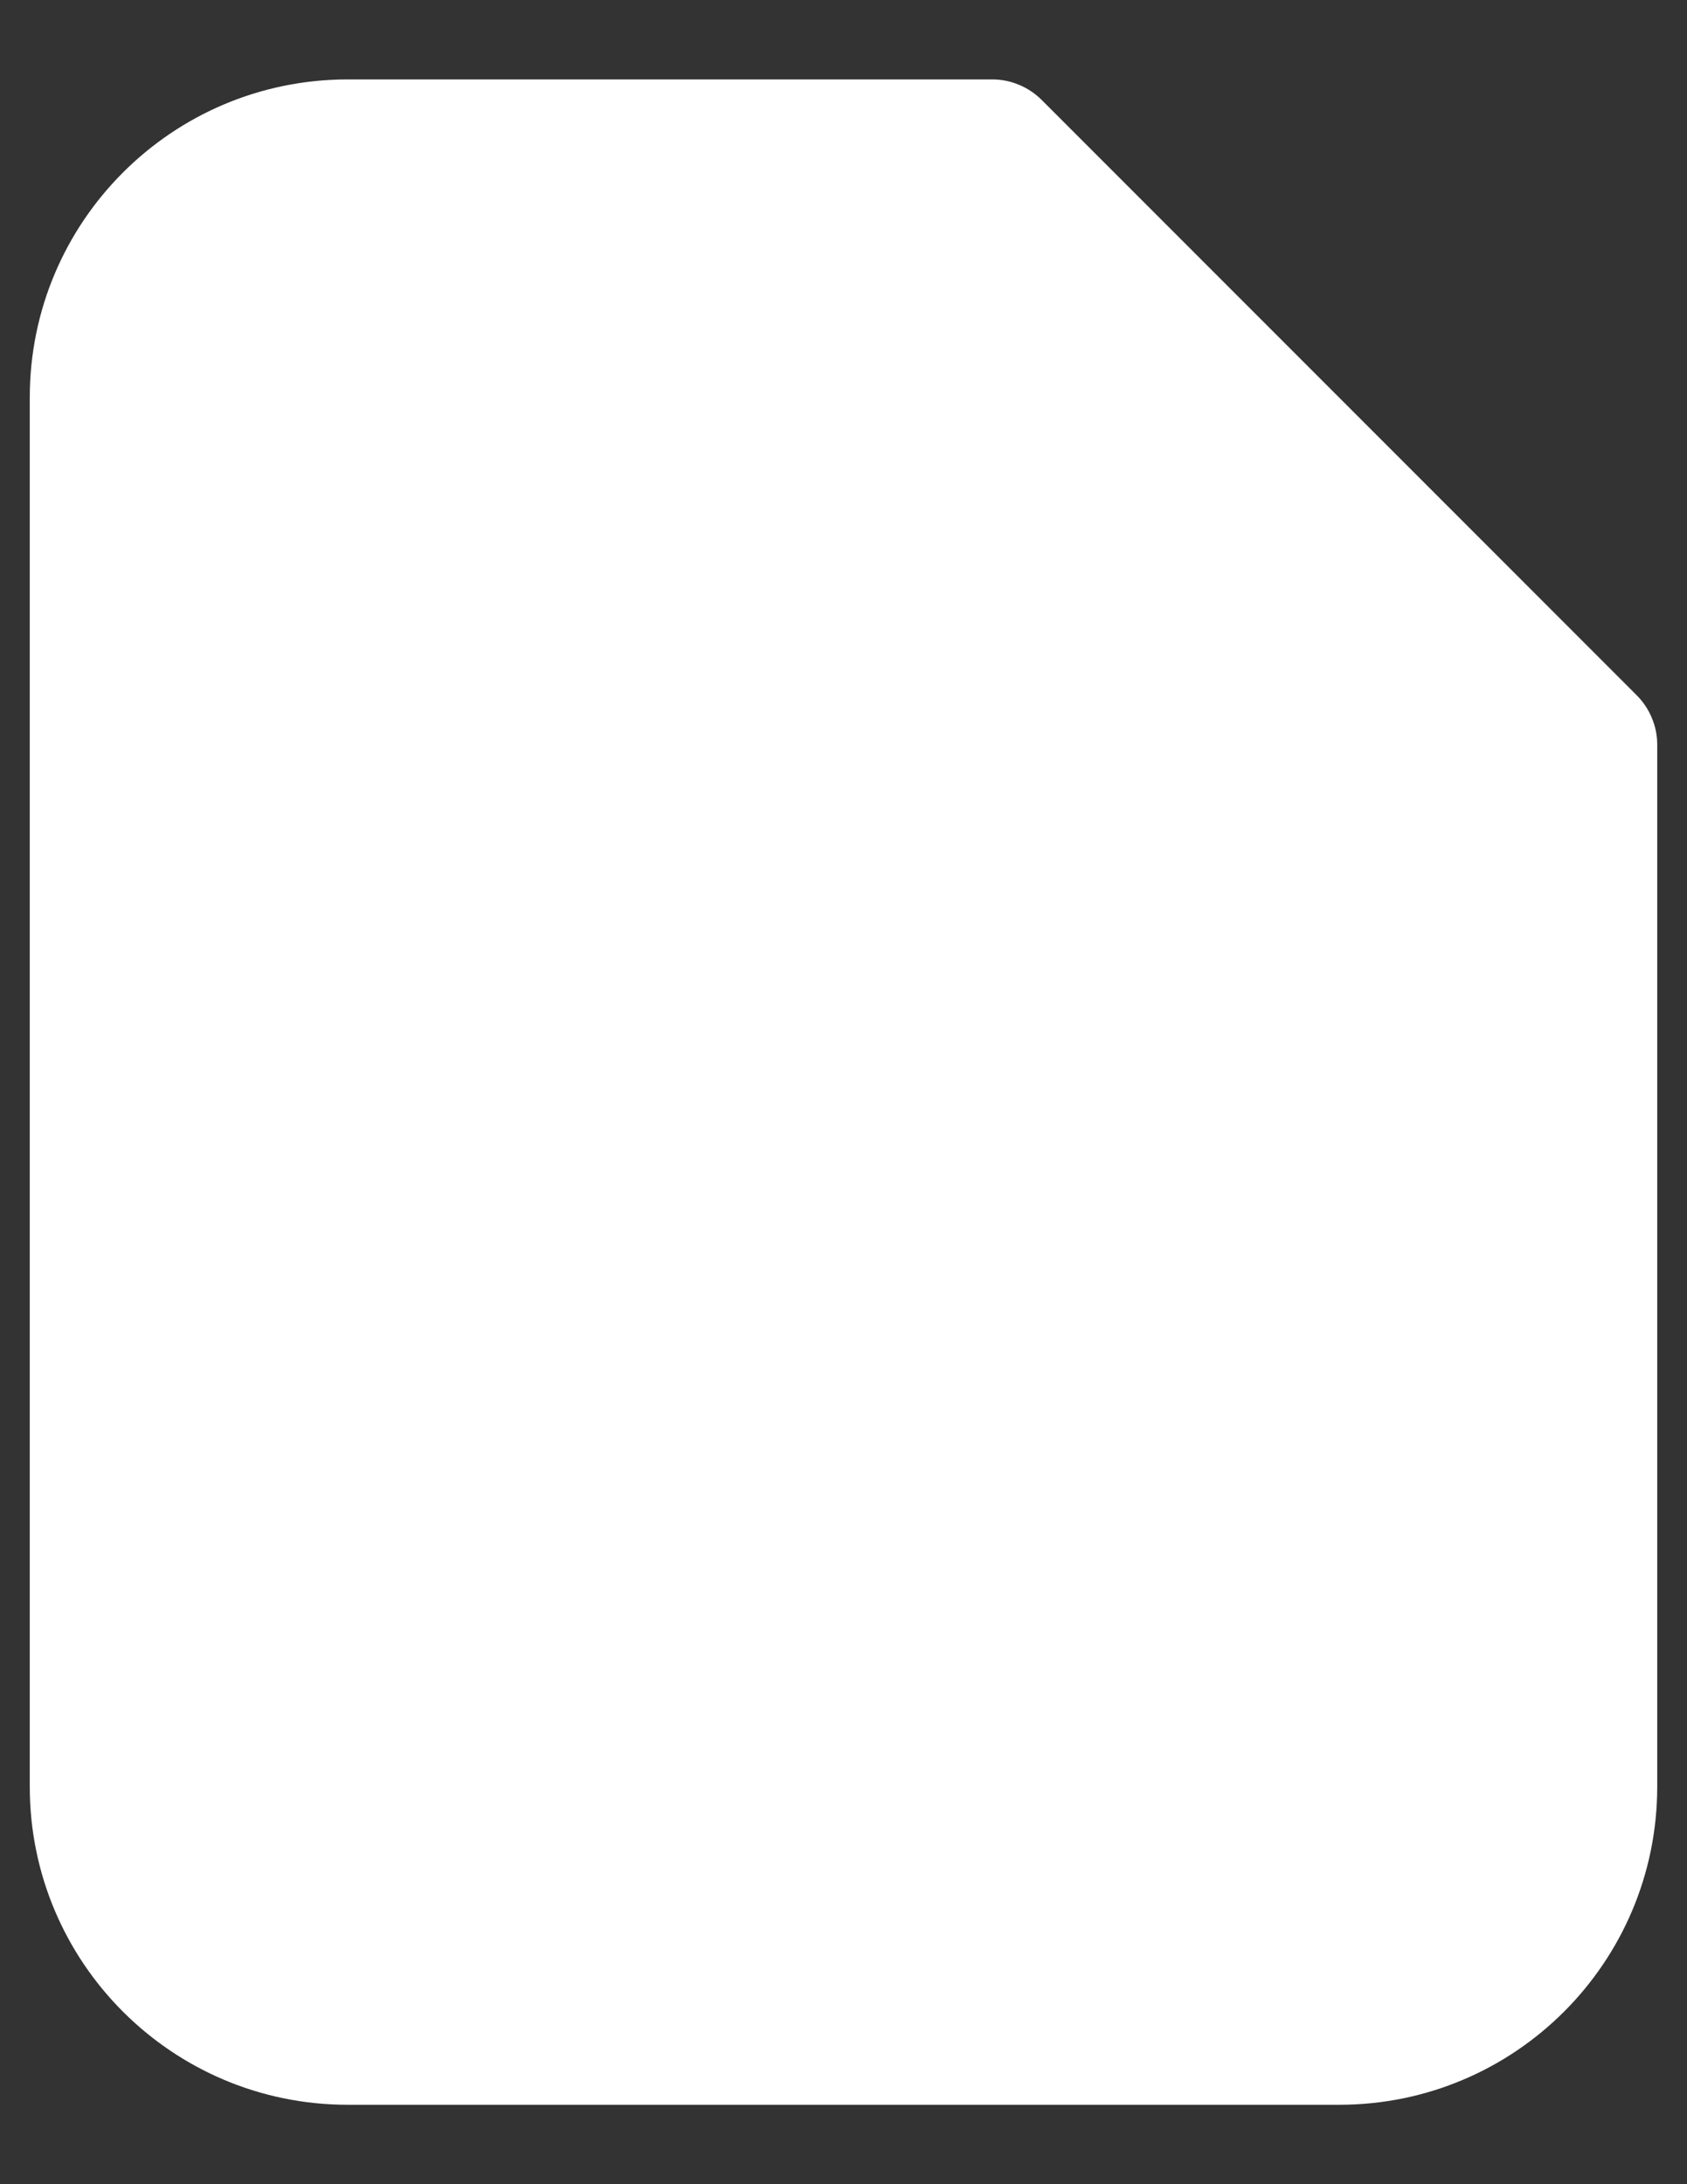 <svg width="17" height="22" viewBox="0 0 17 22" fill="none" xmlns="http://www.w3.org/2000/svg">
<rect x="0" y="0" width="17" height="22" fill="#333333" stroke="none"/>
<path d="M16.553 7.269L16.553 7.269C16.584 7.341 16.6 7.42 16.6 7.5V18V18C16.598 19.711 15.211 21.098 13.5 21.1H13.5H3.5H3.5C1.789 21.098 0.402 19.711 0.4 18L0.4 18L0.4 4V4C0.402 2.289 1.789 0.902 3.5 0.9L3.5 0.9L10 0.9C10.08 0.9 10.159 0.916 10.231 0.947L10.231 0.947C10.304 0.977 10.369 1.021 10.425 1.076L16.553 7.269ZM16.553 7.269C16.523 7.196 16.479 7.131 16.424 7.075L16.553 7.269ZM16.424 7.075L10.425 1.076L16.424 7.075ZM9.4 2.1V5.667V5.667C9.402 7.01 10.49 8.098 11.833 8.1H11.833H15.4V18C15.399 19.049 14.549 19.899 13.5 19.9H3.5C2.451 19.899 1.601 19.049 1.6 18V4C1.601 2.951 2.451 2.101 3.5 2.1L9.4 2.1ZM5 8.1H7C7.331 8.1 7.6 7.831 7.6 7.5C7.6 7.169 7.331 6.9 7 6.9H5C4.669 6.9 4.4 7.169 4.4 7.5C4.4 7.831 4.669 8.1 5 8.1ZM10.6 5.667V2.948L14.552 6.9H11.833C11.152 6.899 10.601 6.348 10.6 5.667ZM4.4 11.5C4.4 11.831 4.669 12.1 5 12.1H12C12.331 12.1 12.6 11.831 12.6 11.5C12.6 11.169 12.331 10.9 12 10.9H5C4.669 10.9 4.4 11.169 4.4 11.5ZM12 14.9H5C4.669 14.9 4.4 15.169 4.4 15.5C4.4 15.831 4.669 16.1 5 16.1H12C12.331 16.1 12.6 15.831 12.6 15.5C12.6 15.169 12.331 14.9 12 14.9Z" fill="white" stroke="white" stroke-width="0.2"/>
</svg>
